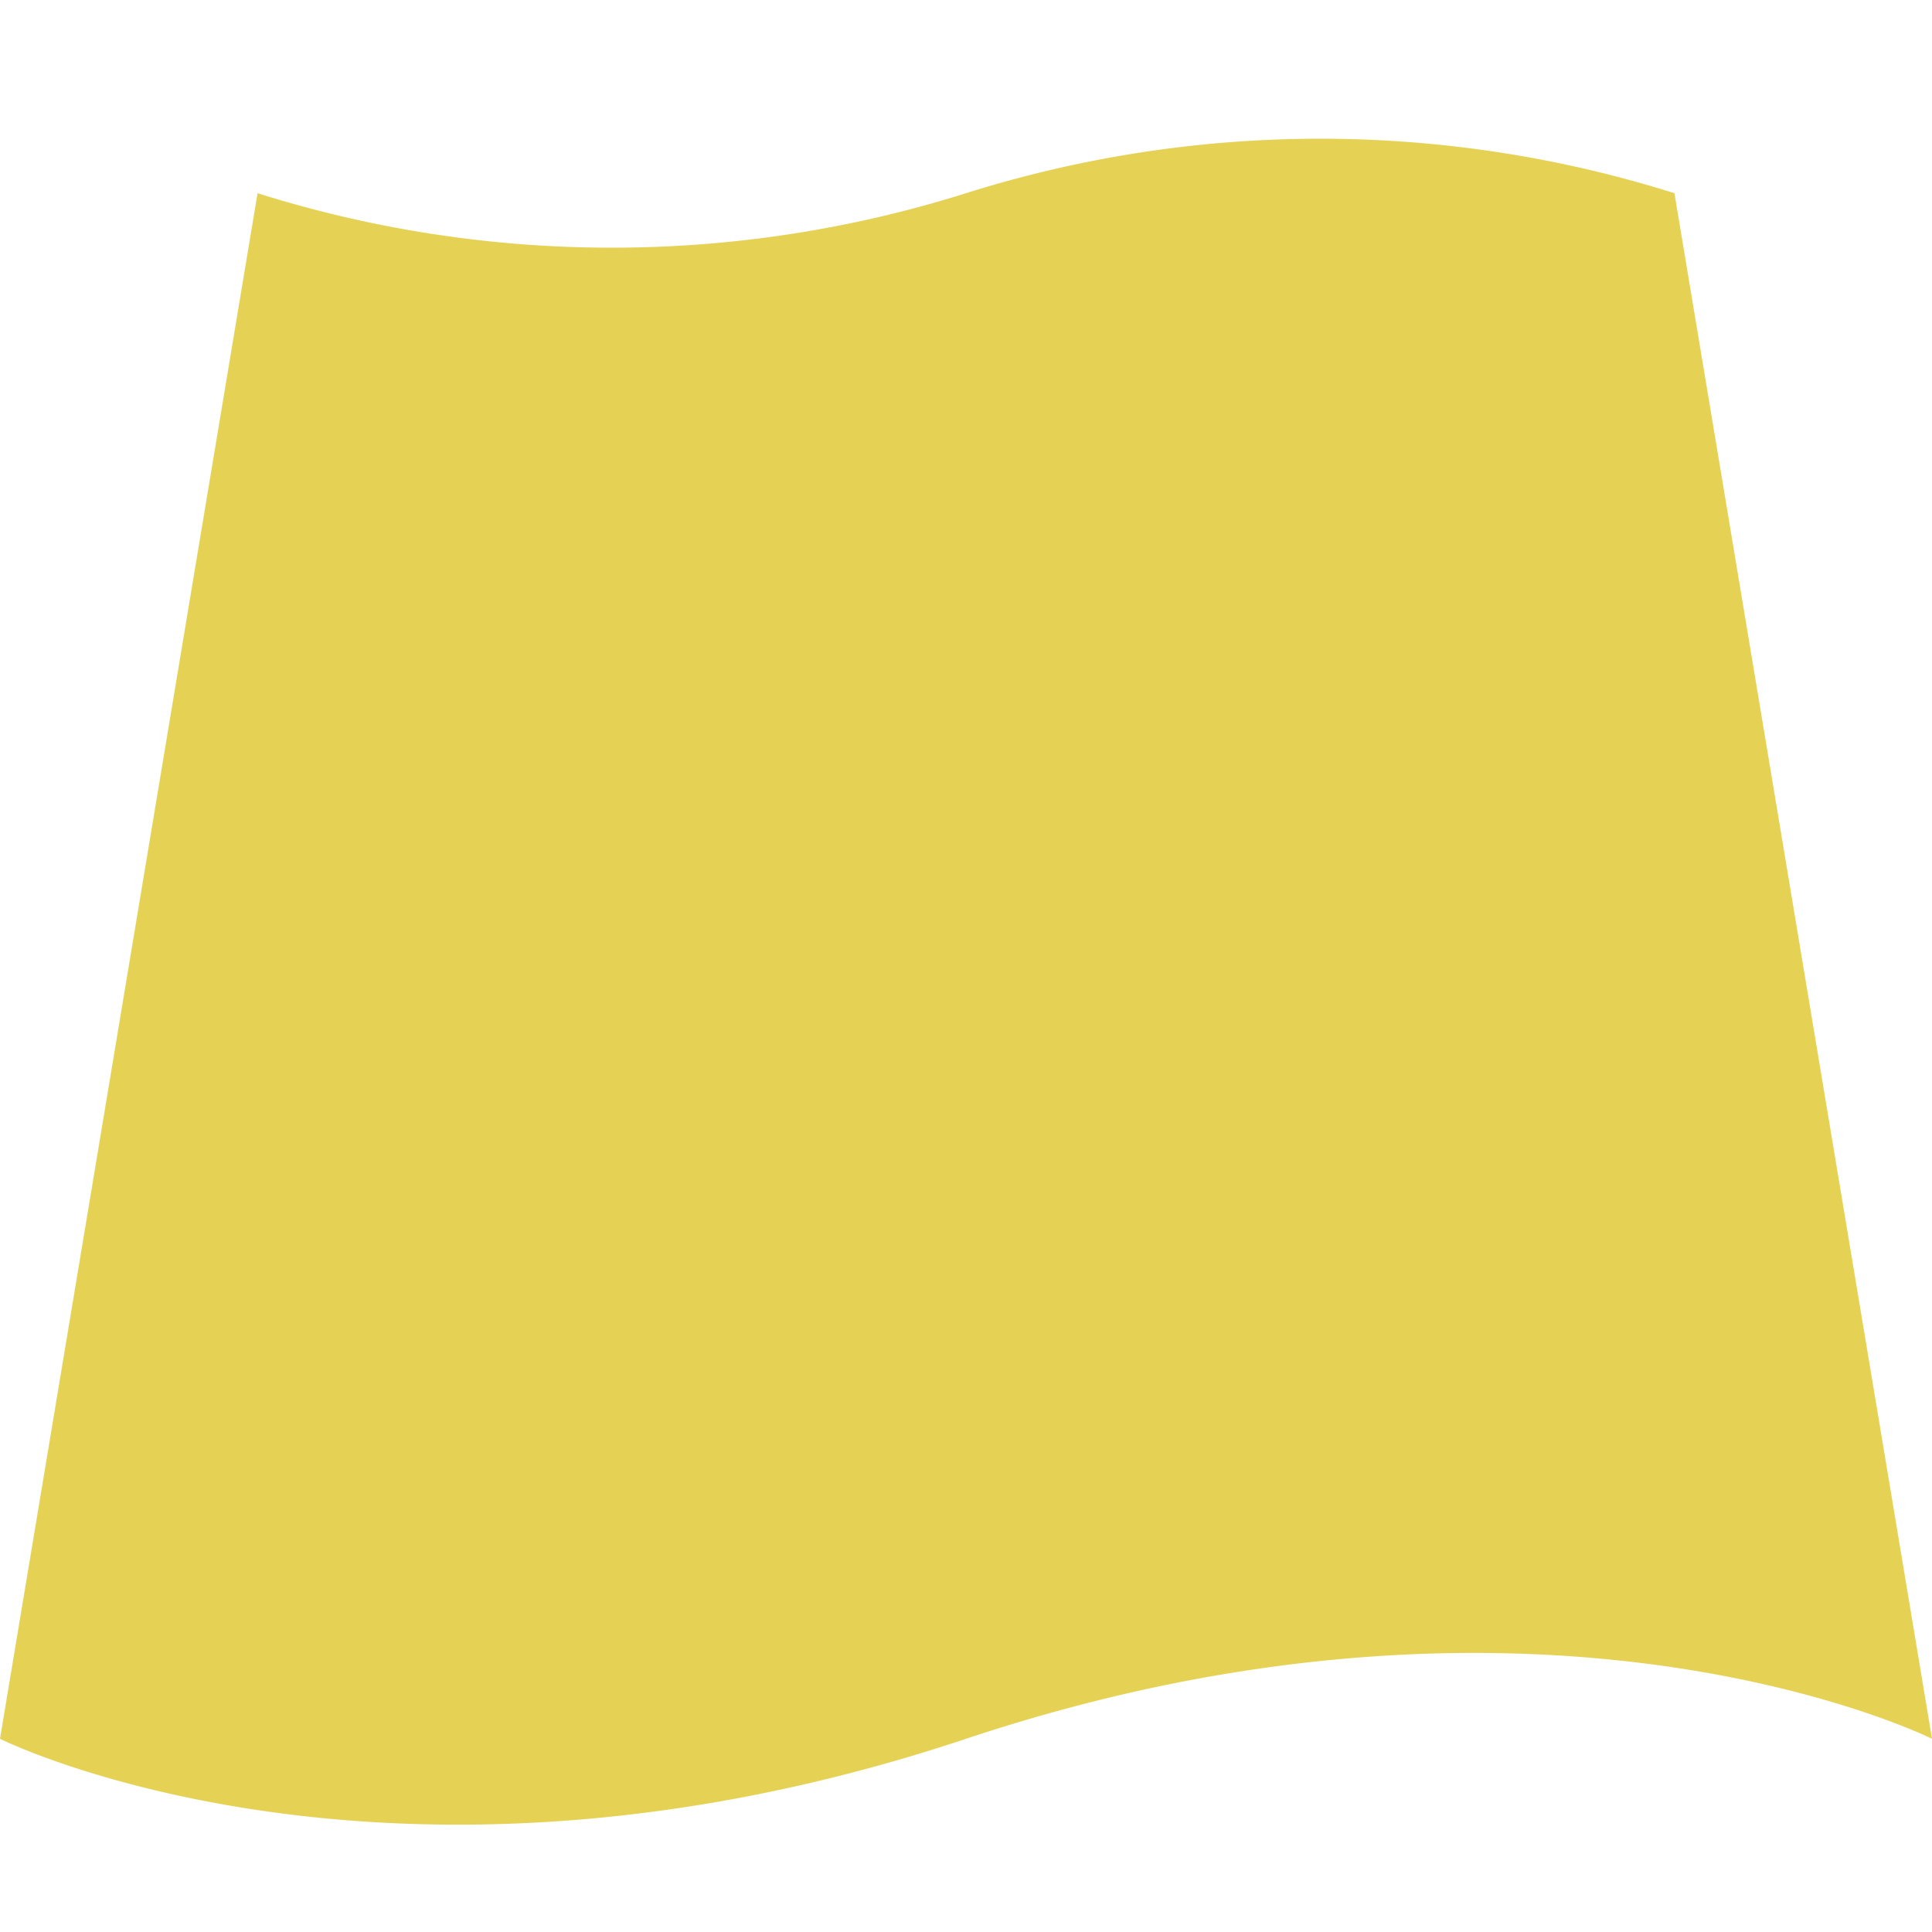<svg id="Icons" xmlns="http://www.w3.org/2000/svg" viewBox="0 0 16 16"><defs><style>.cls-1{fill:none}.cls-2{fill:#e5d255}</style></defs><title>layer16</title><path class="cls-1" d="M0 0h16v16H0z"/><path class="cls-2" d="M16 14.4s-3.2-1.6-8 0-8 0-8 0L2.133 1.6A9.762 9.762 0 0 0 8 1.6a9.762 9.762 0 0 1 5.867 0z"/></svg>